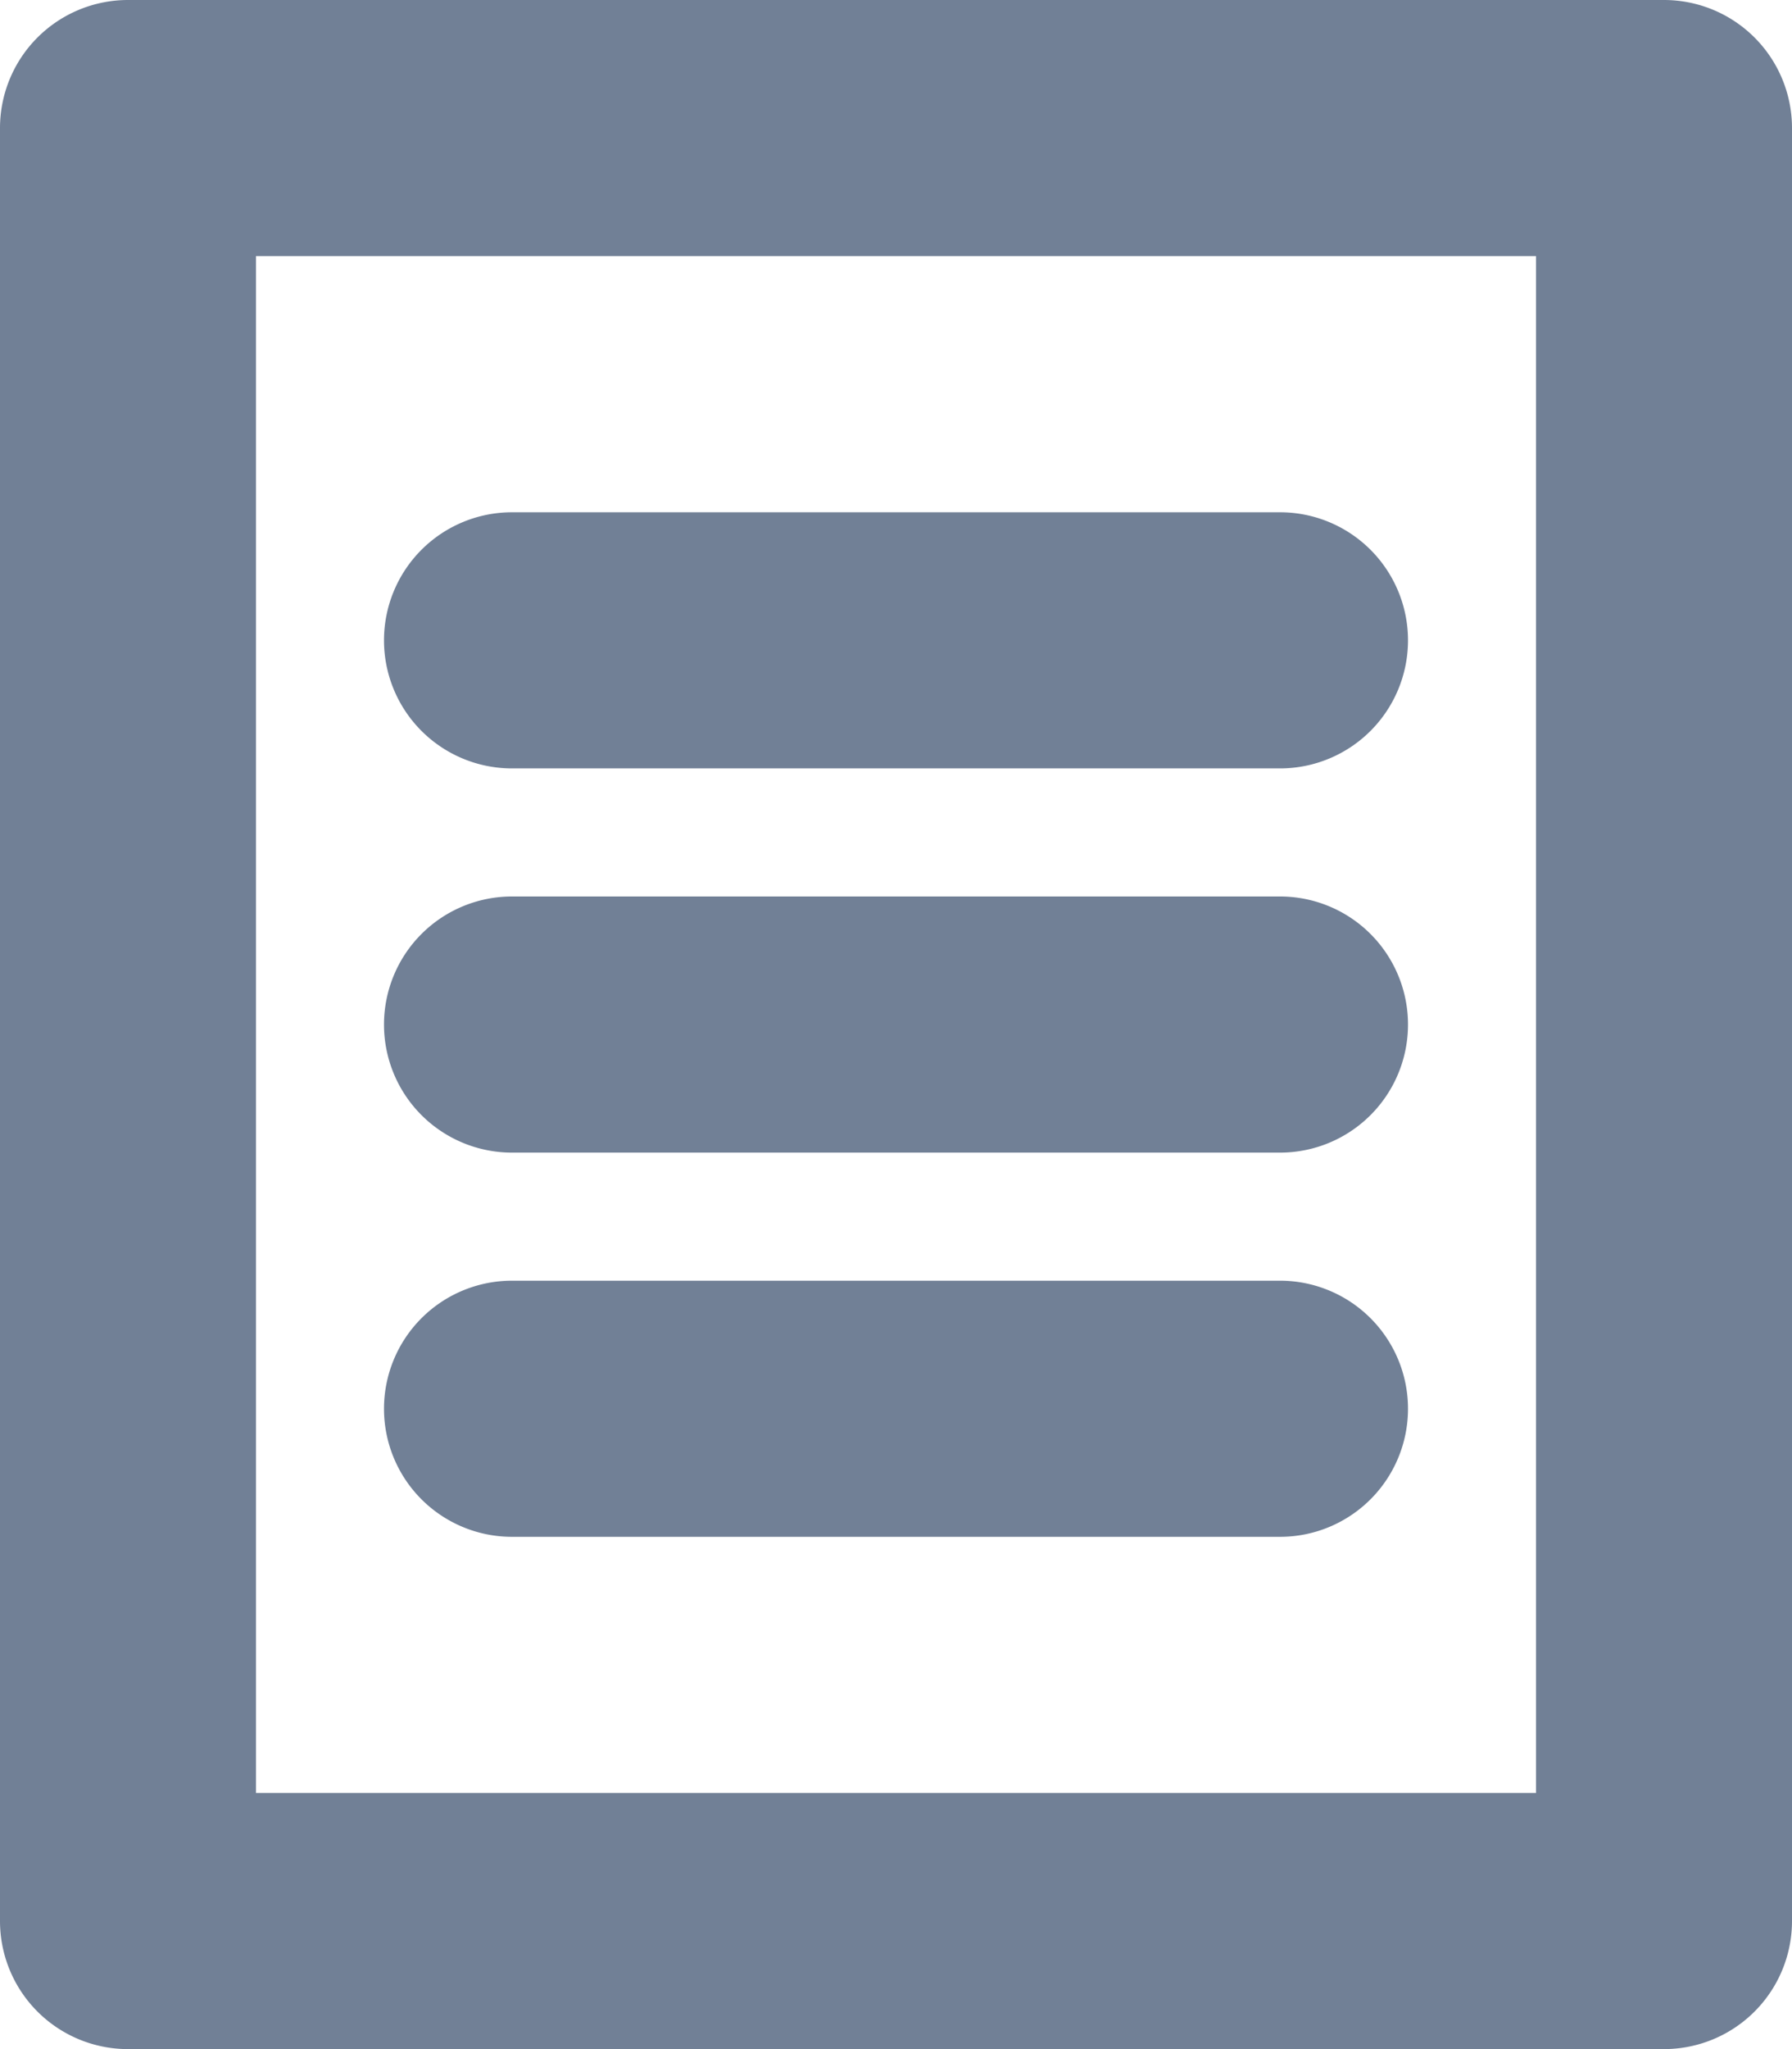 <svg xmlns="http://www.w3.org/2000/svg" width="14" height="16" fill="none" viewBox="0 0 14 16"><path fill="#718096" fill-rule="evenodd" d="M1 0h12a1 1 0 0 1 1 1v14a1 1 0 0 1-1 1H1a1 1 0 0 1-1-1V1a1 1 0 0 1 1-1Zm1 2v12h10V2H2Zm2 2h6a1 1 0 1 1 0 2H4a1 1 0 0 1 0-2Zm0 3h6a1 1 0 1 1 0 2H4a1 1 0 0 1 0-2Zm0 3h6a1 1 0 0 1 0 2H4a1 1 0 0 1 0-2Z" clip-rule="evenodd"/></svg>